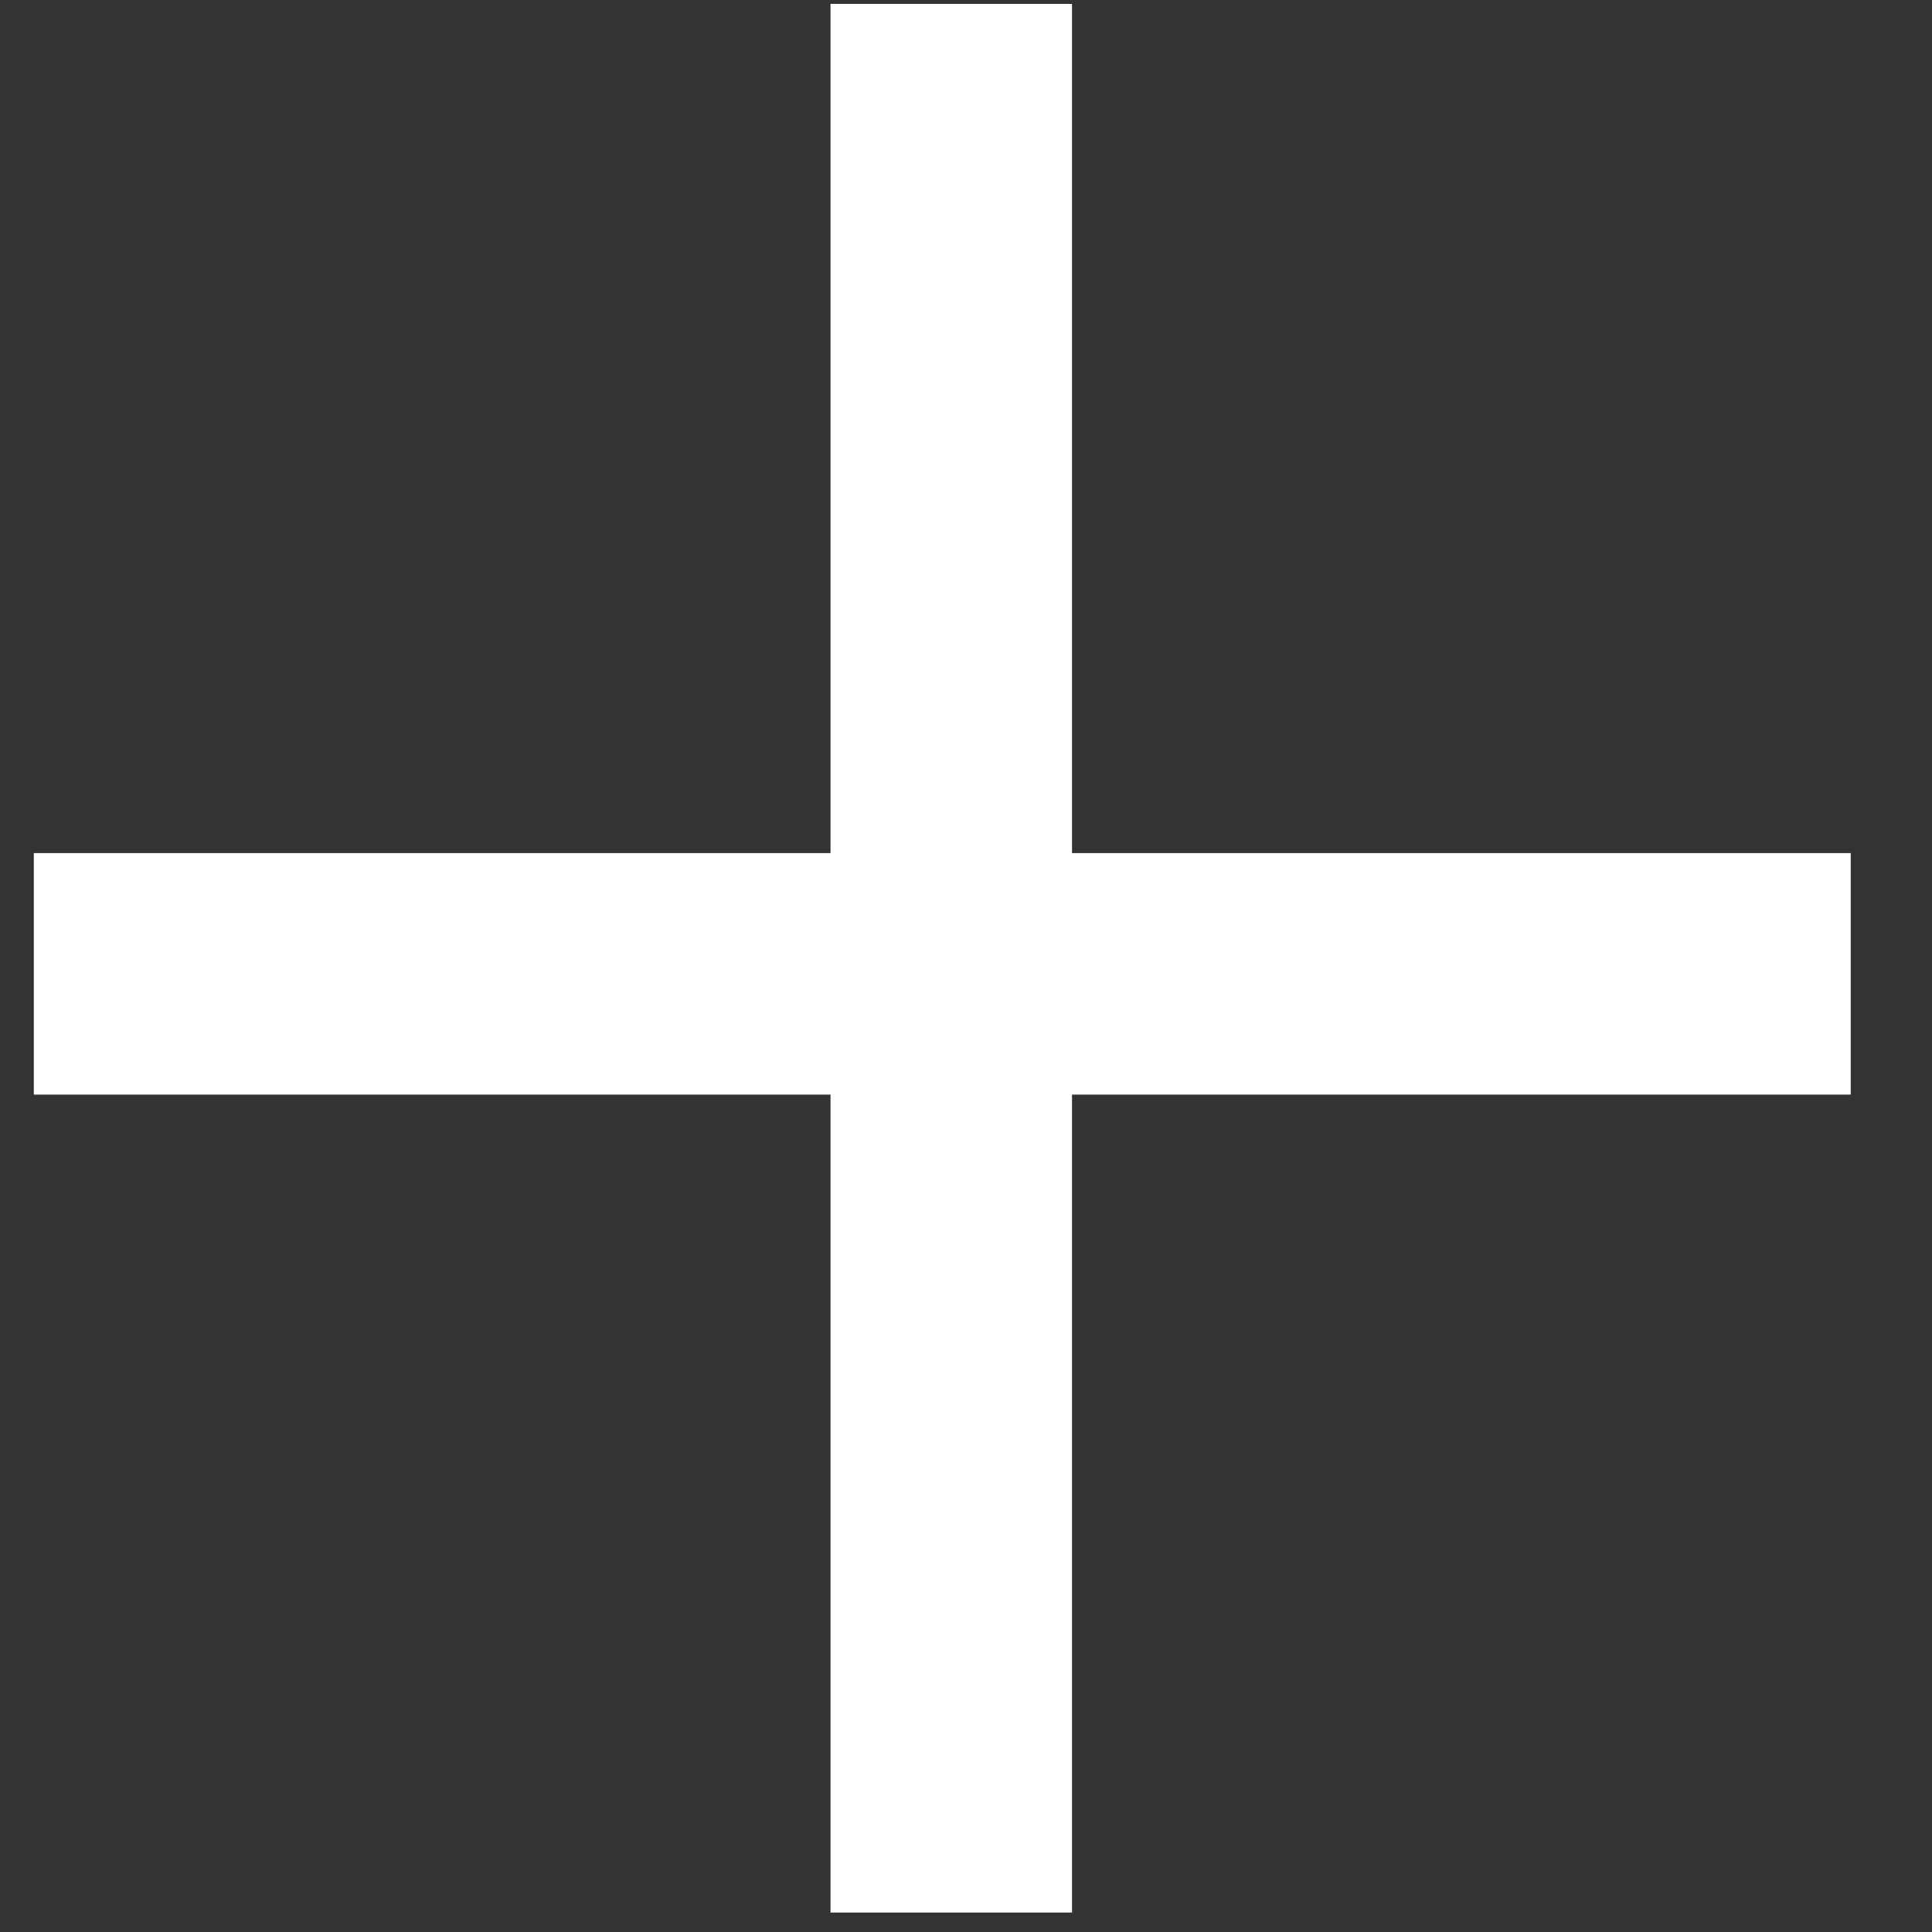 <svg width="16" height="16" viewBox="0 0 16 16" fill="none" xmlns="http://www.w3.org/2000/svg">
<rect x="0" y="0" width="16" height="16" fill="#333333" stroke="none"/>
<line x1="0.28" y1="8.065" x2="15.327" y2="8.065" stroke="white" stroke-width="2"/>
<line x1="7.878" y1="15.839" x2="7.878" y2="0.032" stroke="white" stroke-width="2"/>
</svg>
